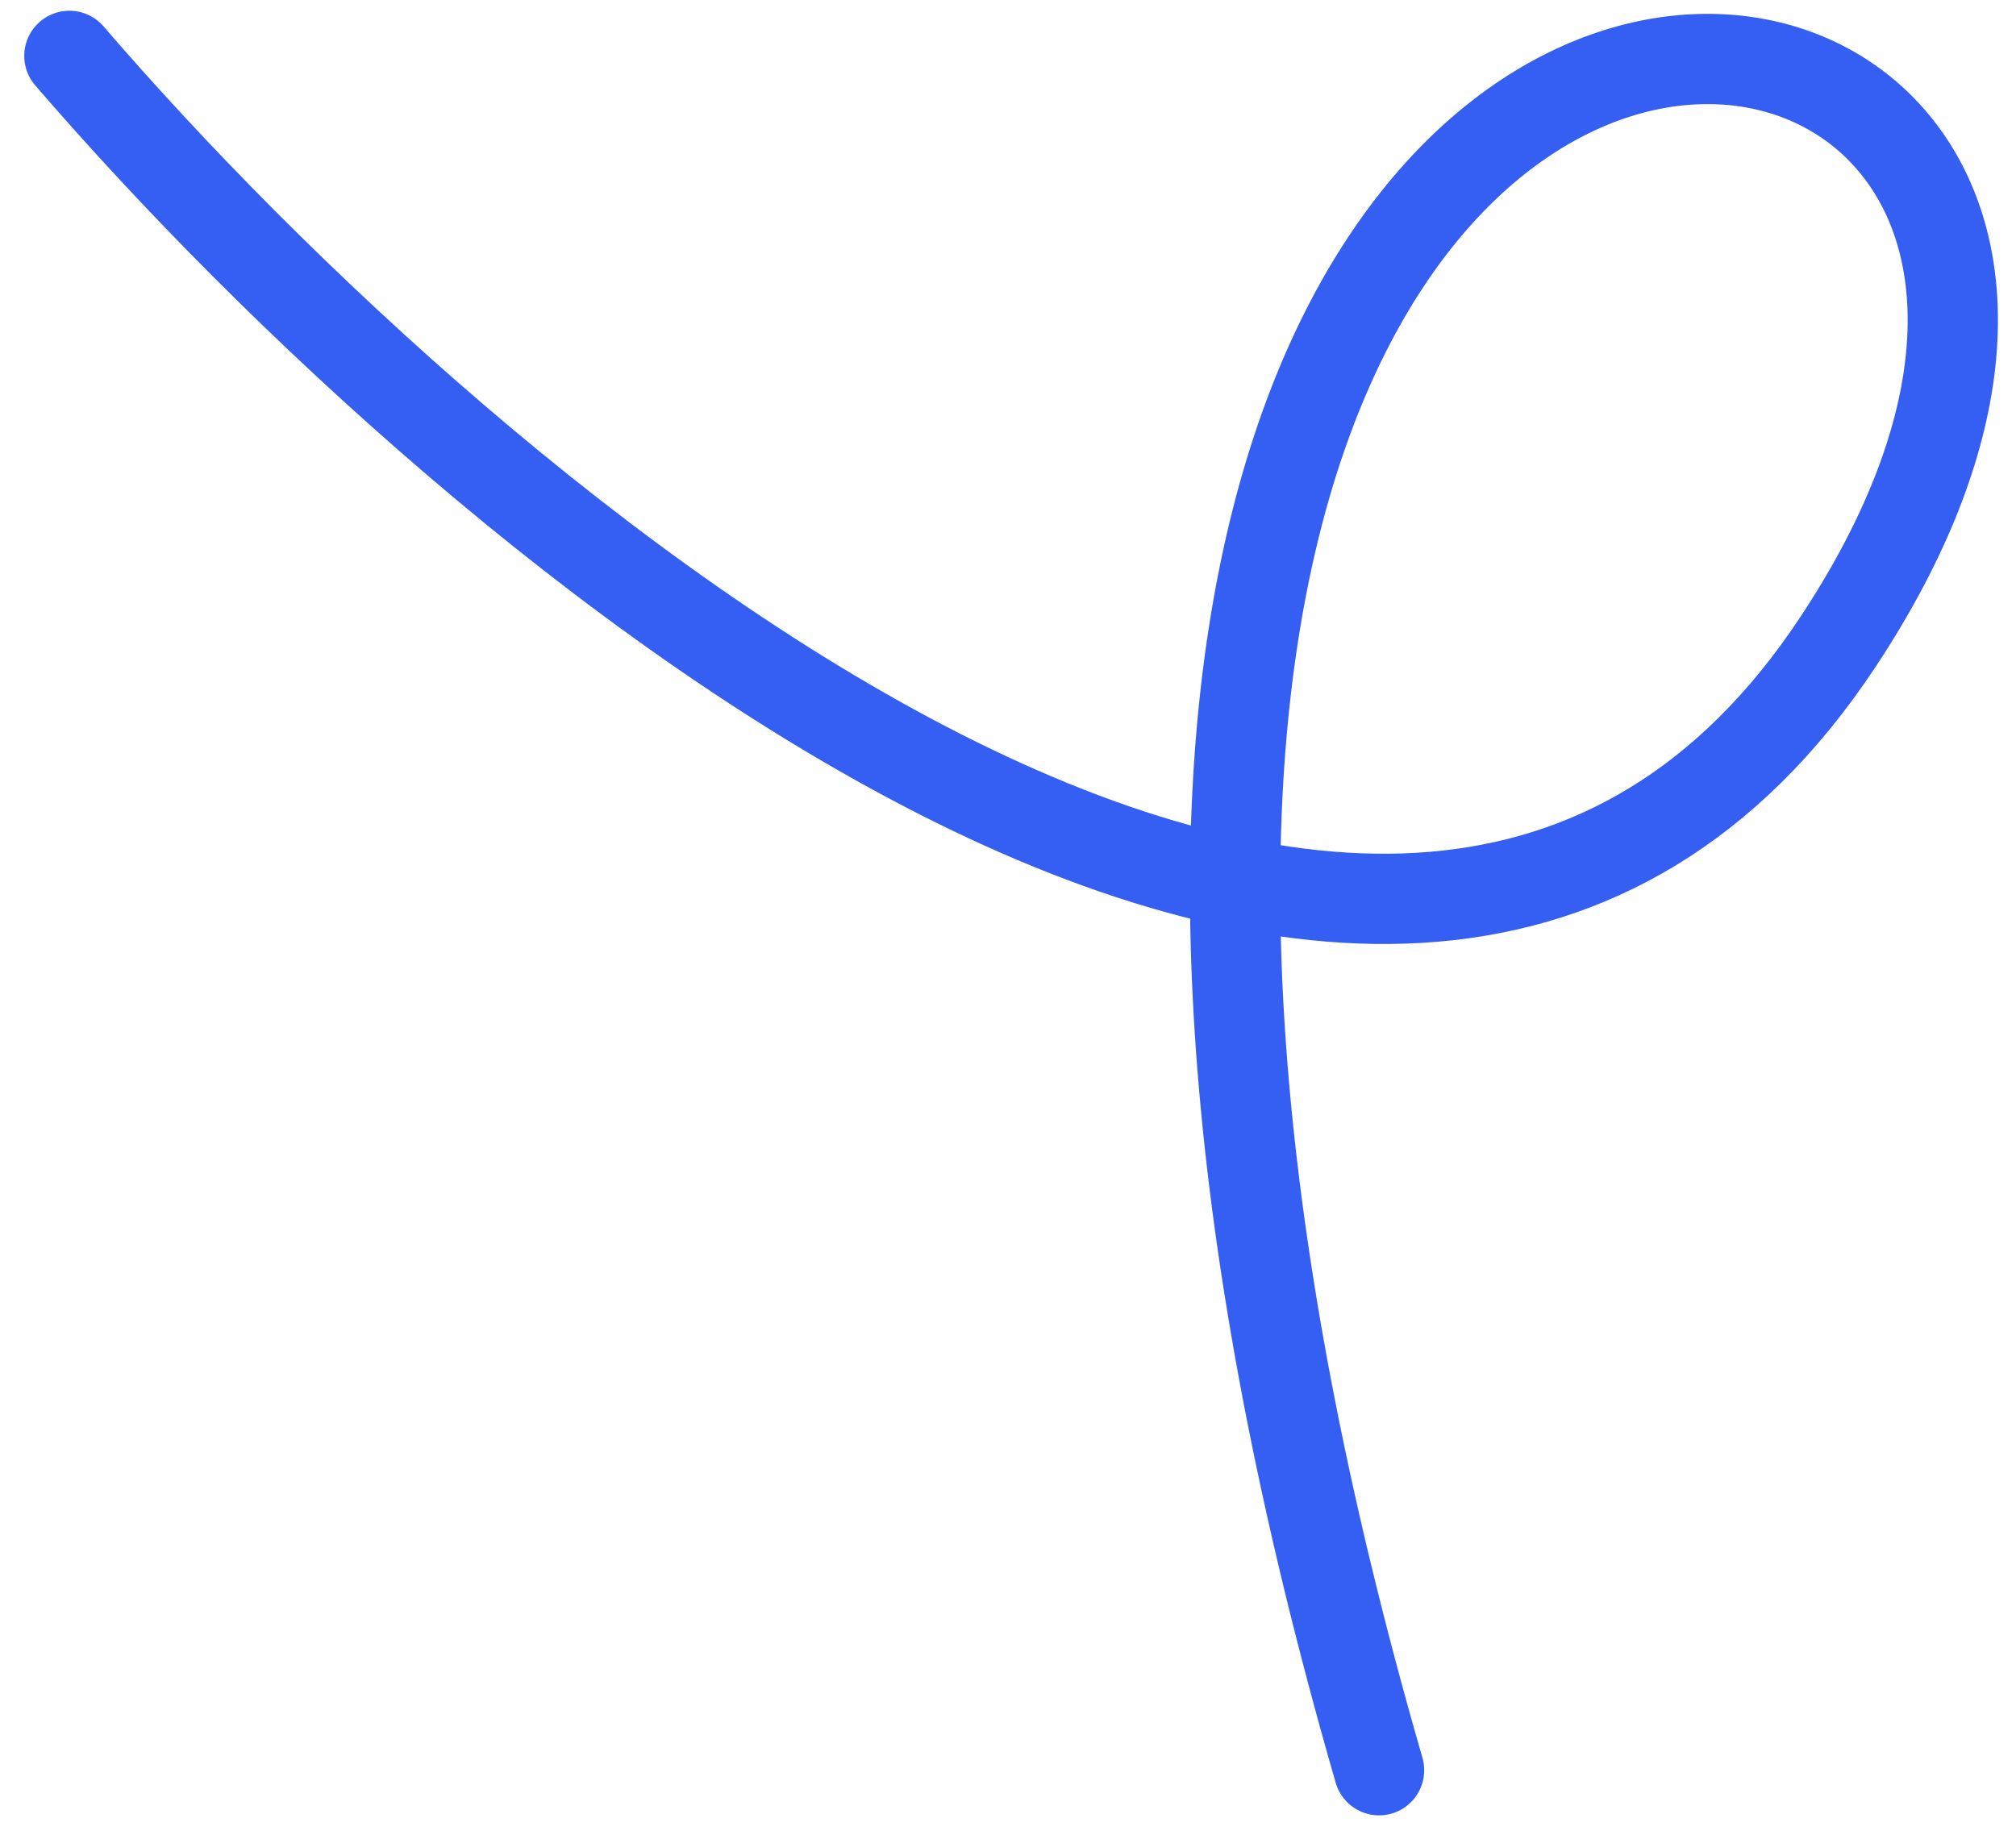 <svg width="67" height="61" viewBox="0 0 67 61" fill="none" xmlns="http://www.w3.org/2000/svg">
<path d="M2.306 1.857C15.816 17.544 46.483 43.403 61.08 21.343C79.326 -6.232 25.151 -12.776 45.832 58.844" stroke="#355EF3" stroke-width="3" stroke-linecap="round"/>
</svg>
